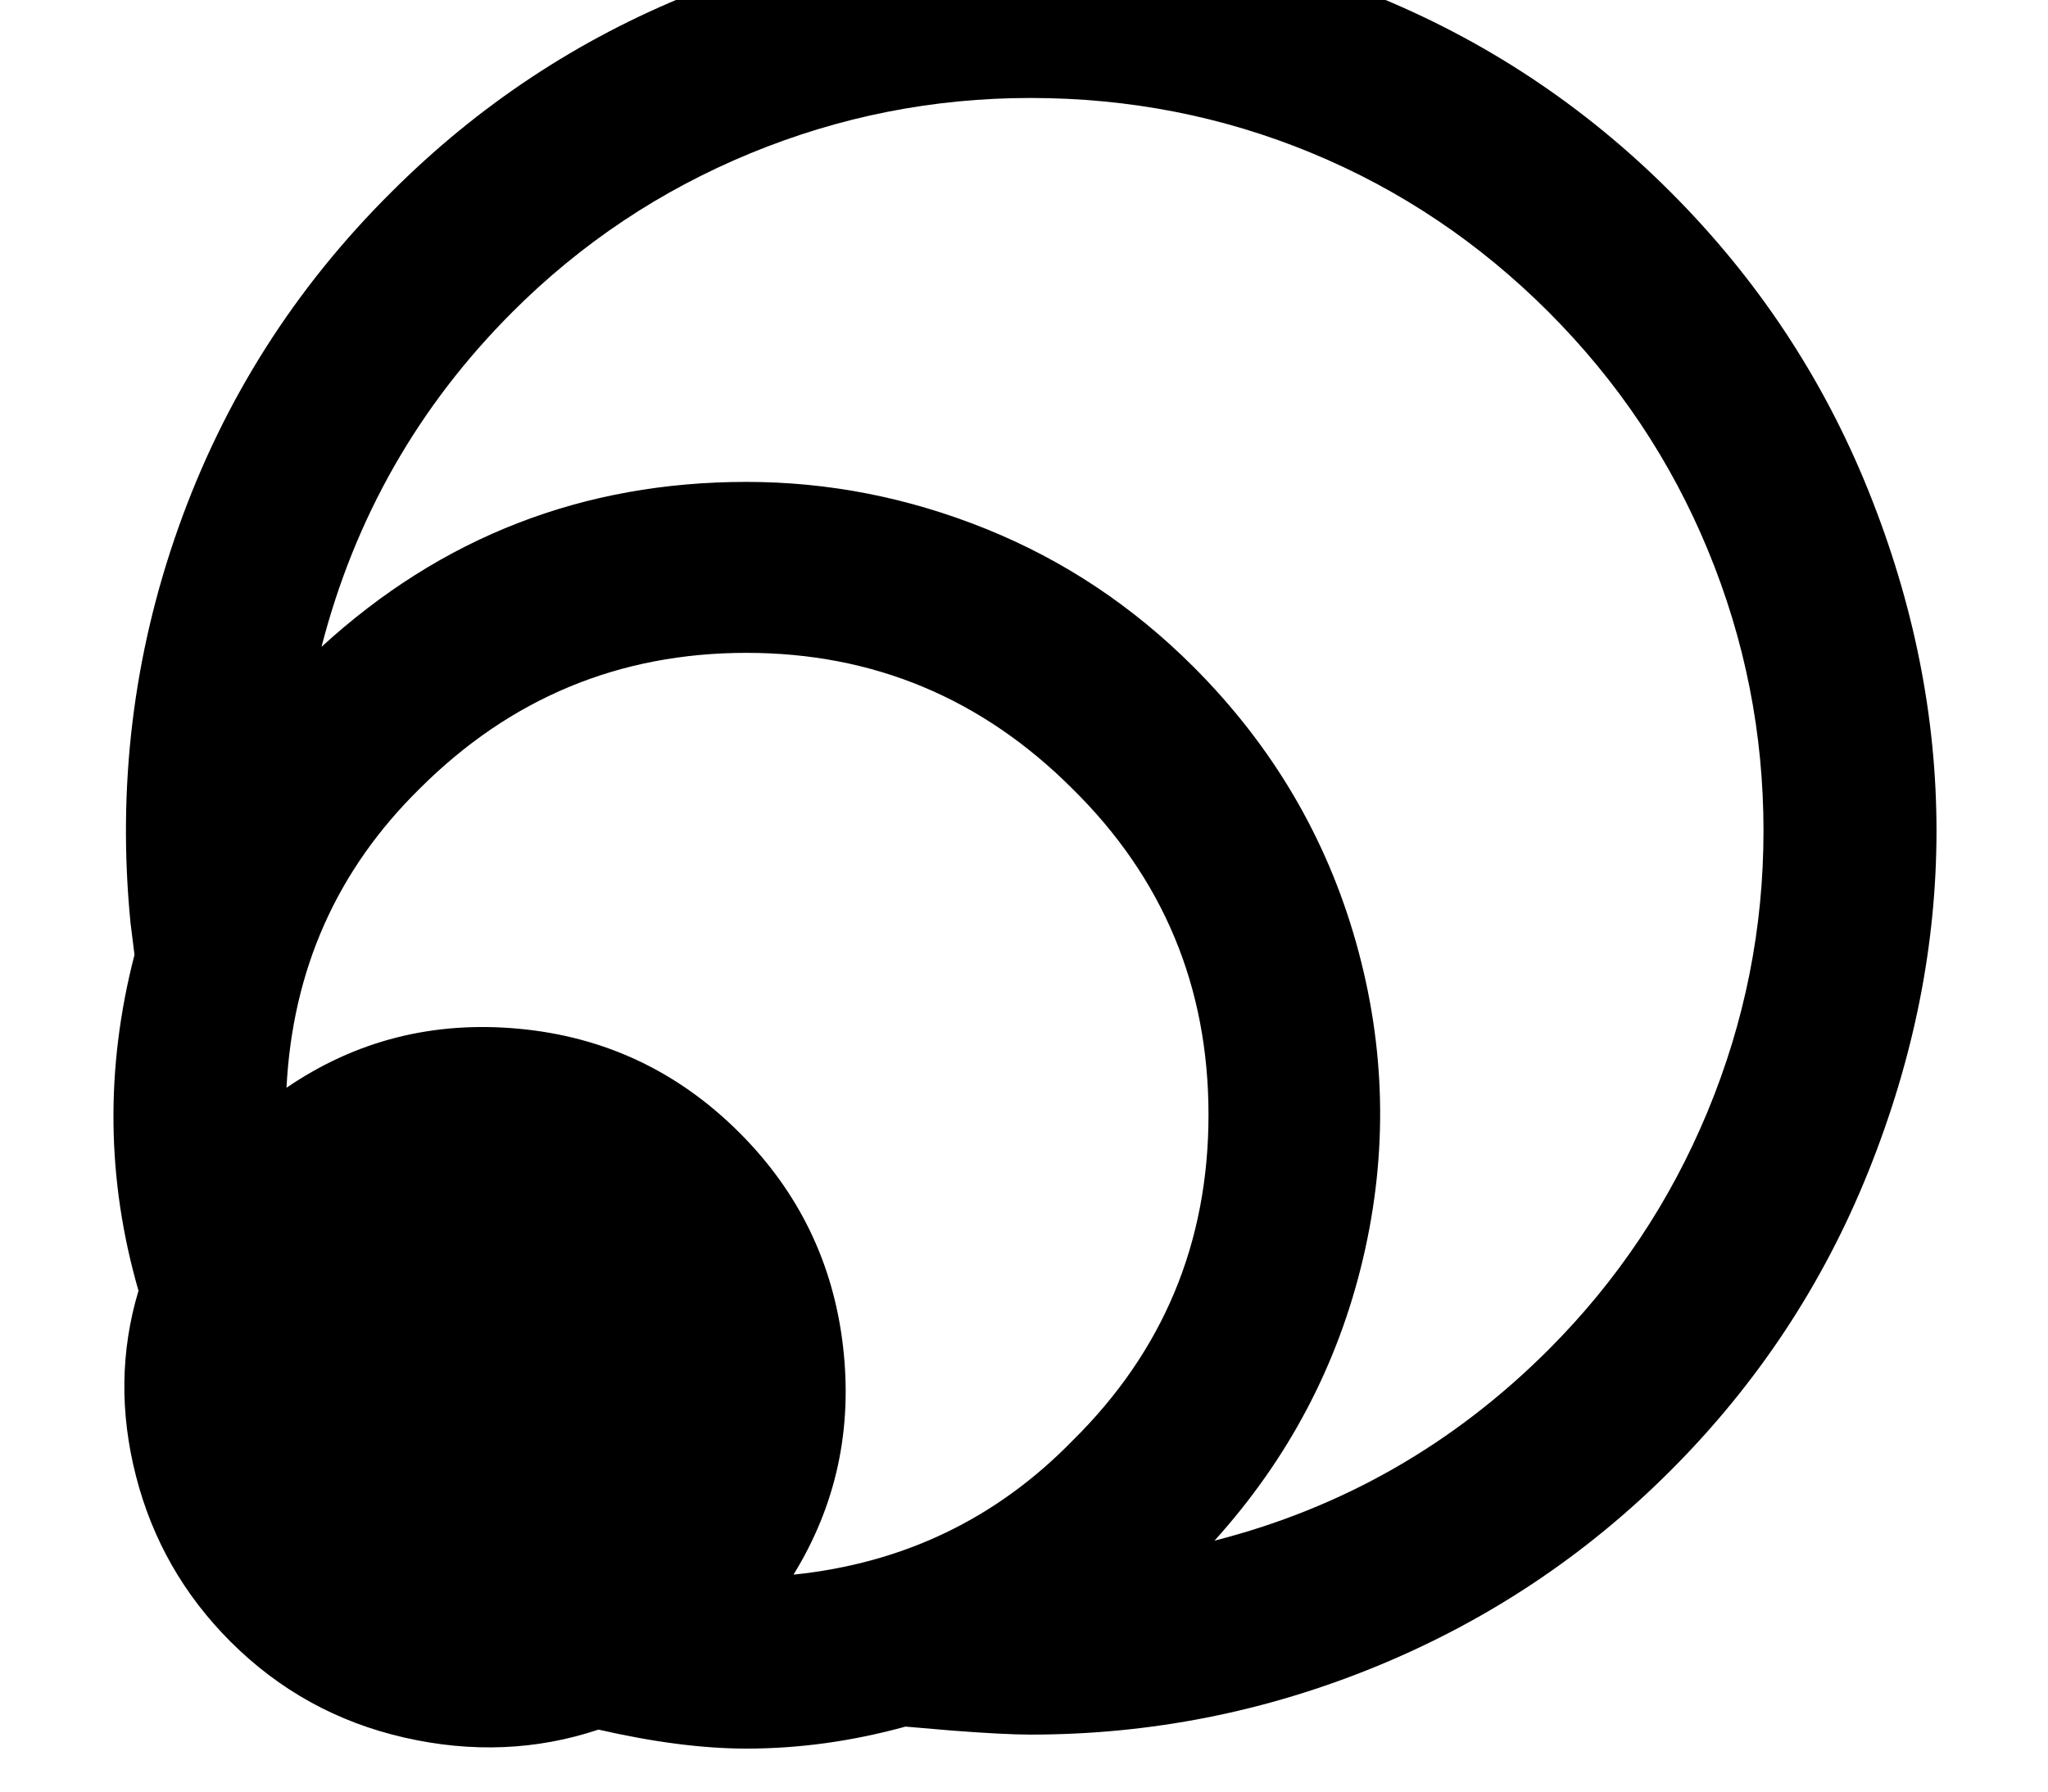 <svg width="2048" height="1792" xmlns="http://www.w3.org/2000/svg"><path d="M130.5 923q-20-204 48-395.5t213-335.5q130-130 299-198t340-68T1371-6t299.5 198 198 299 68 340-68 340.5-198 299.5q-127 127-293.5 195.5t-346.5 68.5q-26 0-78-4l-47-4q-80 22-159 22-65 0-148-19-93 31-194 8t-174-96q-70-70-94.5-165.5t2.5-185.5q-48-166-4-336zm156 165q104-71 232.5-59t220.5 104q89 89 103.5 213.5T793.5 1575q165-17 279-134 136-134 136-326t-136-326q-136-136-326-136-191 0-327 136-124 122-133 299zm35-441q180-165 425-165 123 0 239.5 47t207.5 138q118 118 162.5 275.5t7 316.5-148.5 282q192-49 334-191 103-103 159-238t56-281-55.5-280.5T1548.5 312t-237-159-281-55q-146 0-280.5 55.5T512.5 312q-141 141-191 335z" fill="undefined"/></svg>
